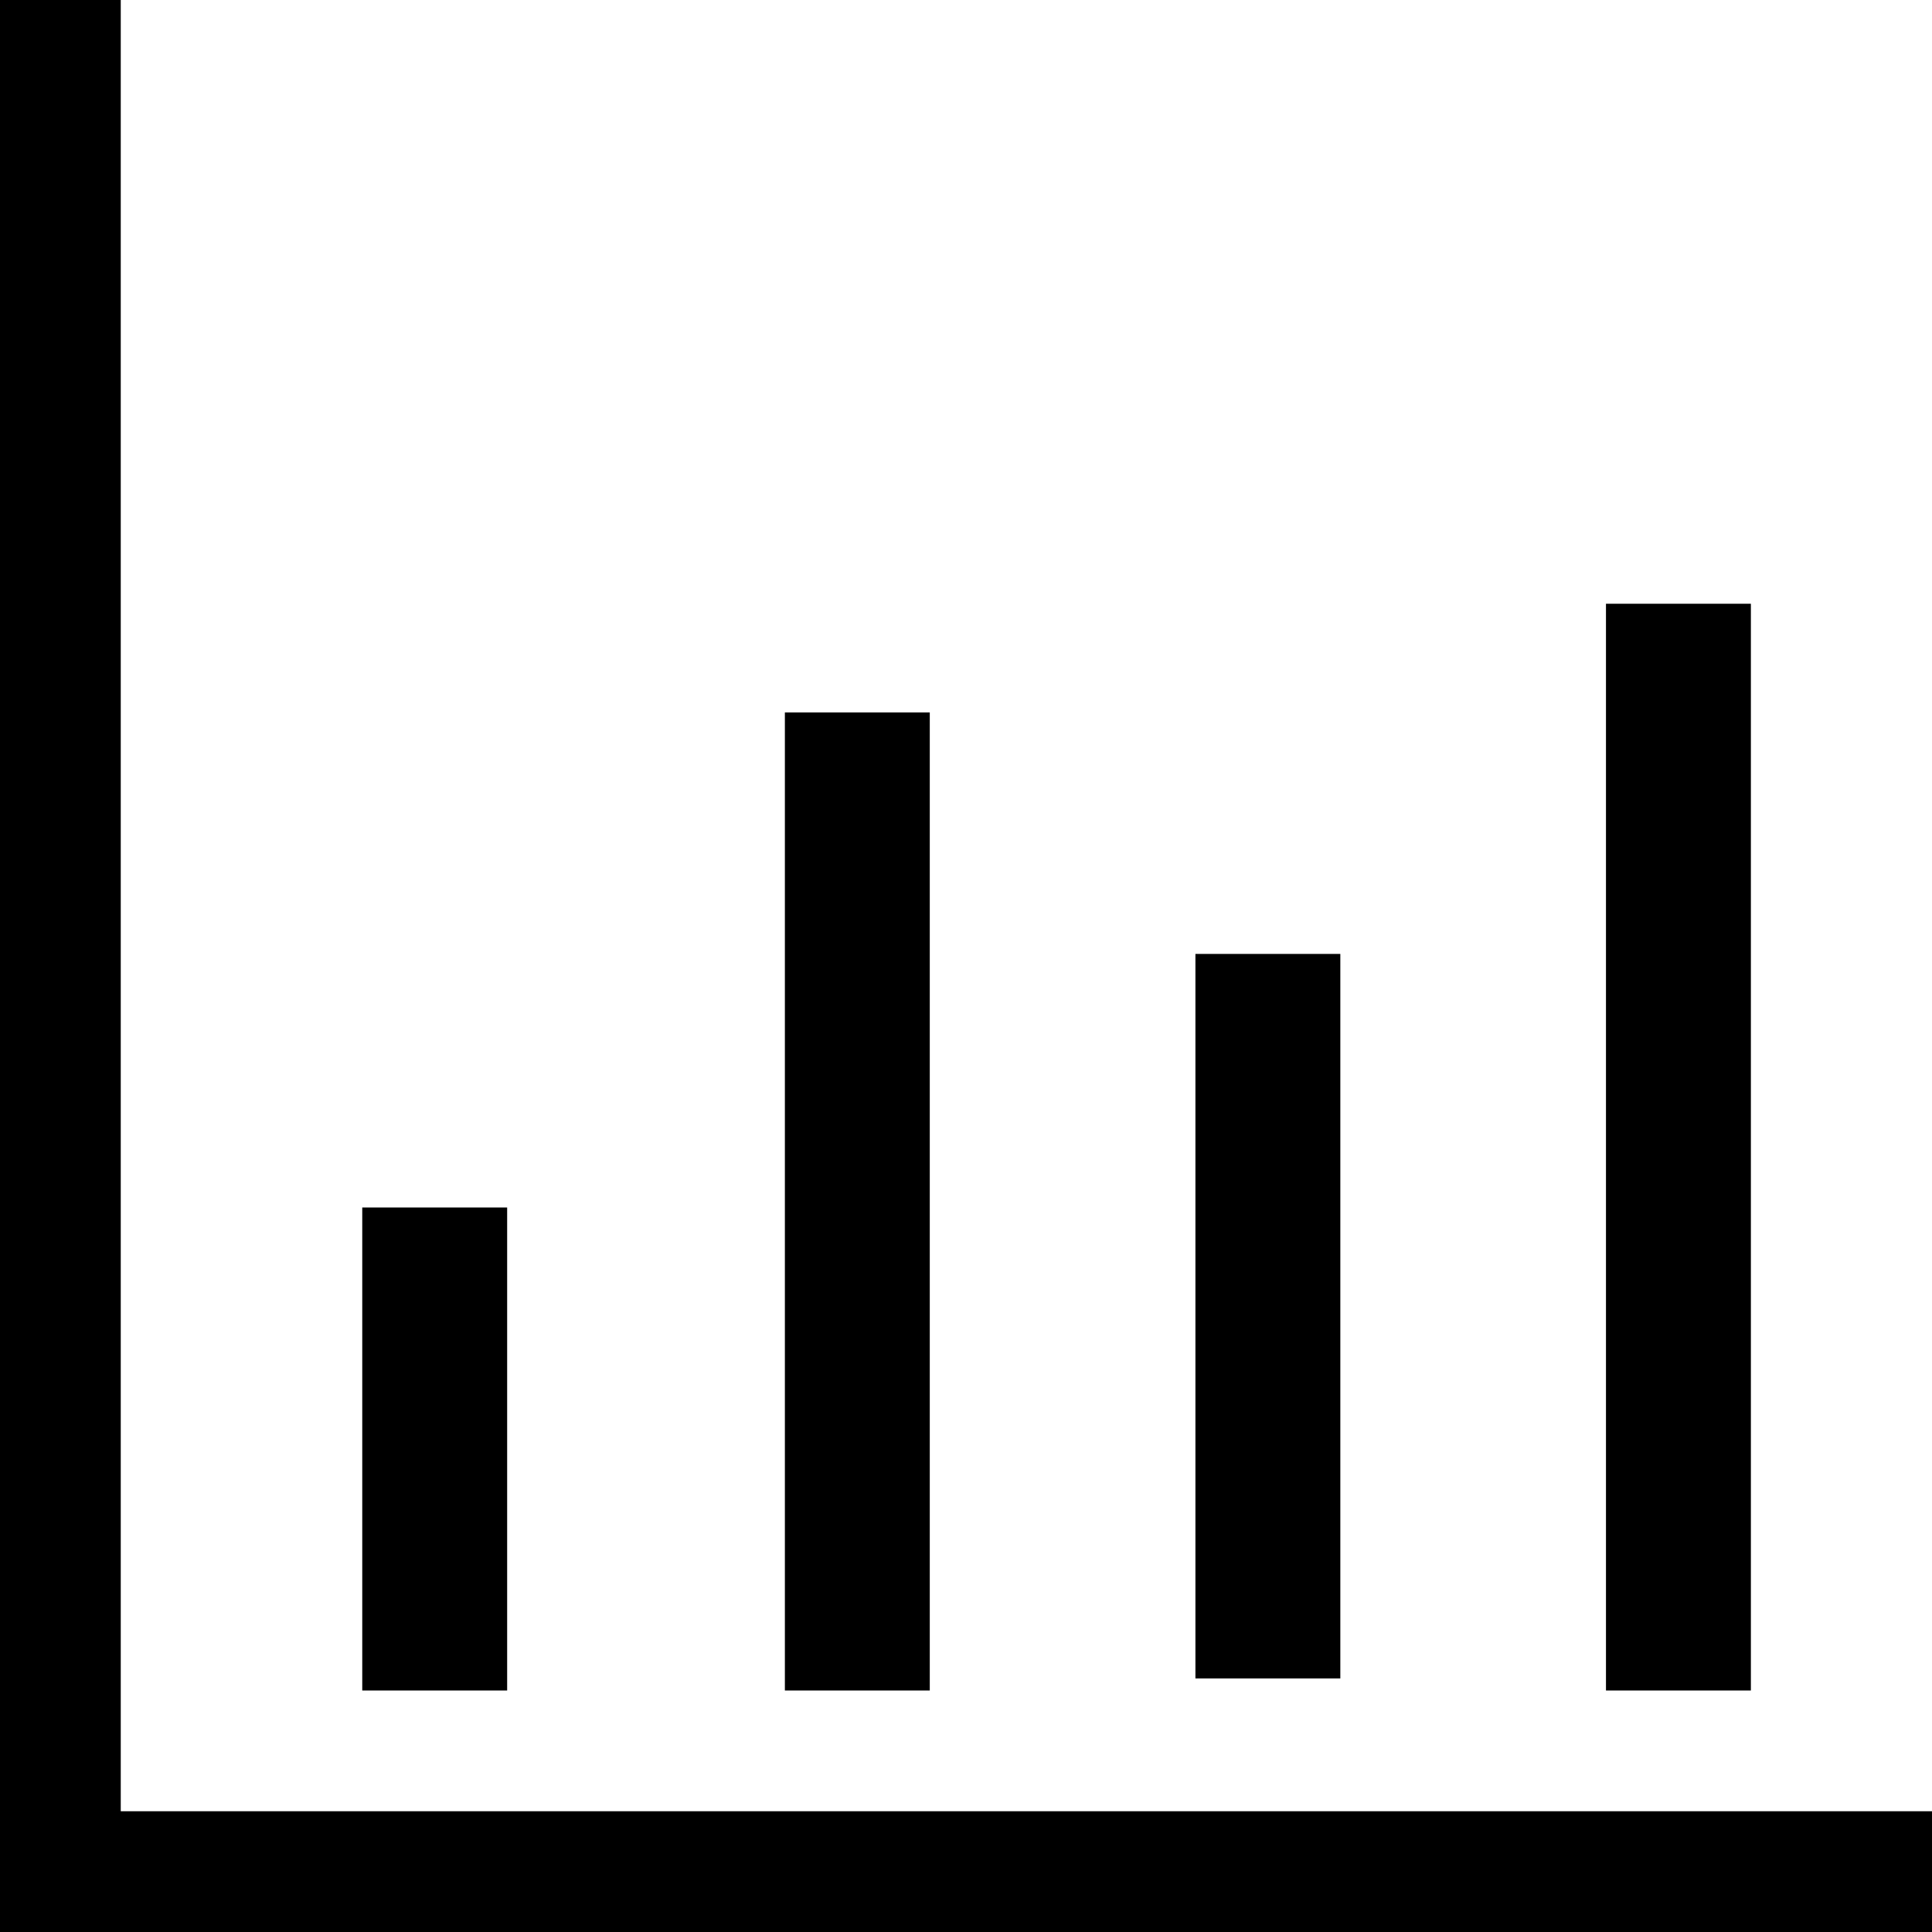 <?xml version="1.0" encoding="utf-8"?>
<!-- Generator: Adobe Illustrator 19.0.1, SVG Export Plug-In . SVG Version: 6.00 Build 0)  -->
<svg version="1.1" id="barchart_opt_2" xmlns="http://www.w3.org/2000/svg" xmlns:xlink="http://www.w3.org/1999/xlink" x="0px"
	 y="0px" viewBox="0 0 16 16" enable-background="new 0 0 16 16" xml:space="preserve">
<polygon points="16,16 0,16 0,0 1,0 1,15 16,15 "/>
<rect x="3" y="10" width="1.2" height="4"/>
<rect x="6.5" y="5.9" width="1.2" height="8.1"/>
<rect x="9.9" y="7.9" width="1.2" height="6"/>
<rect x="13.3" y="5" width="1.2" height="9"/>
</svg>
